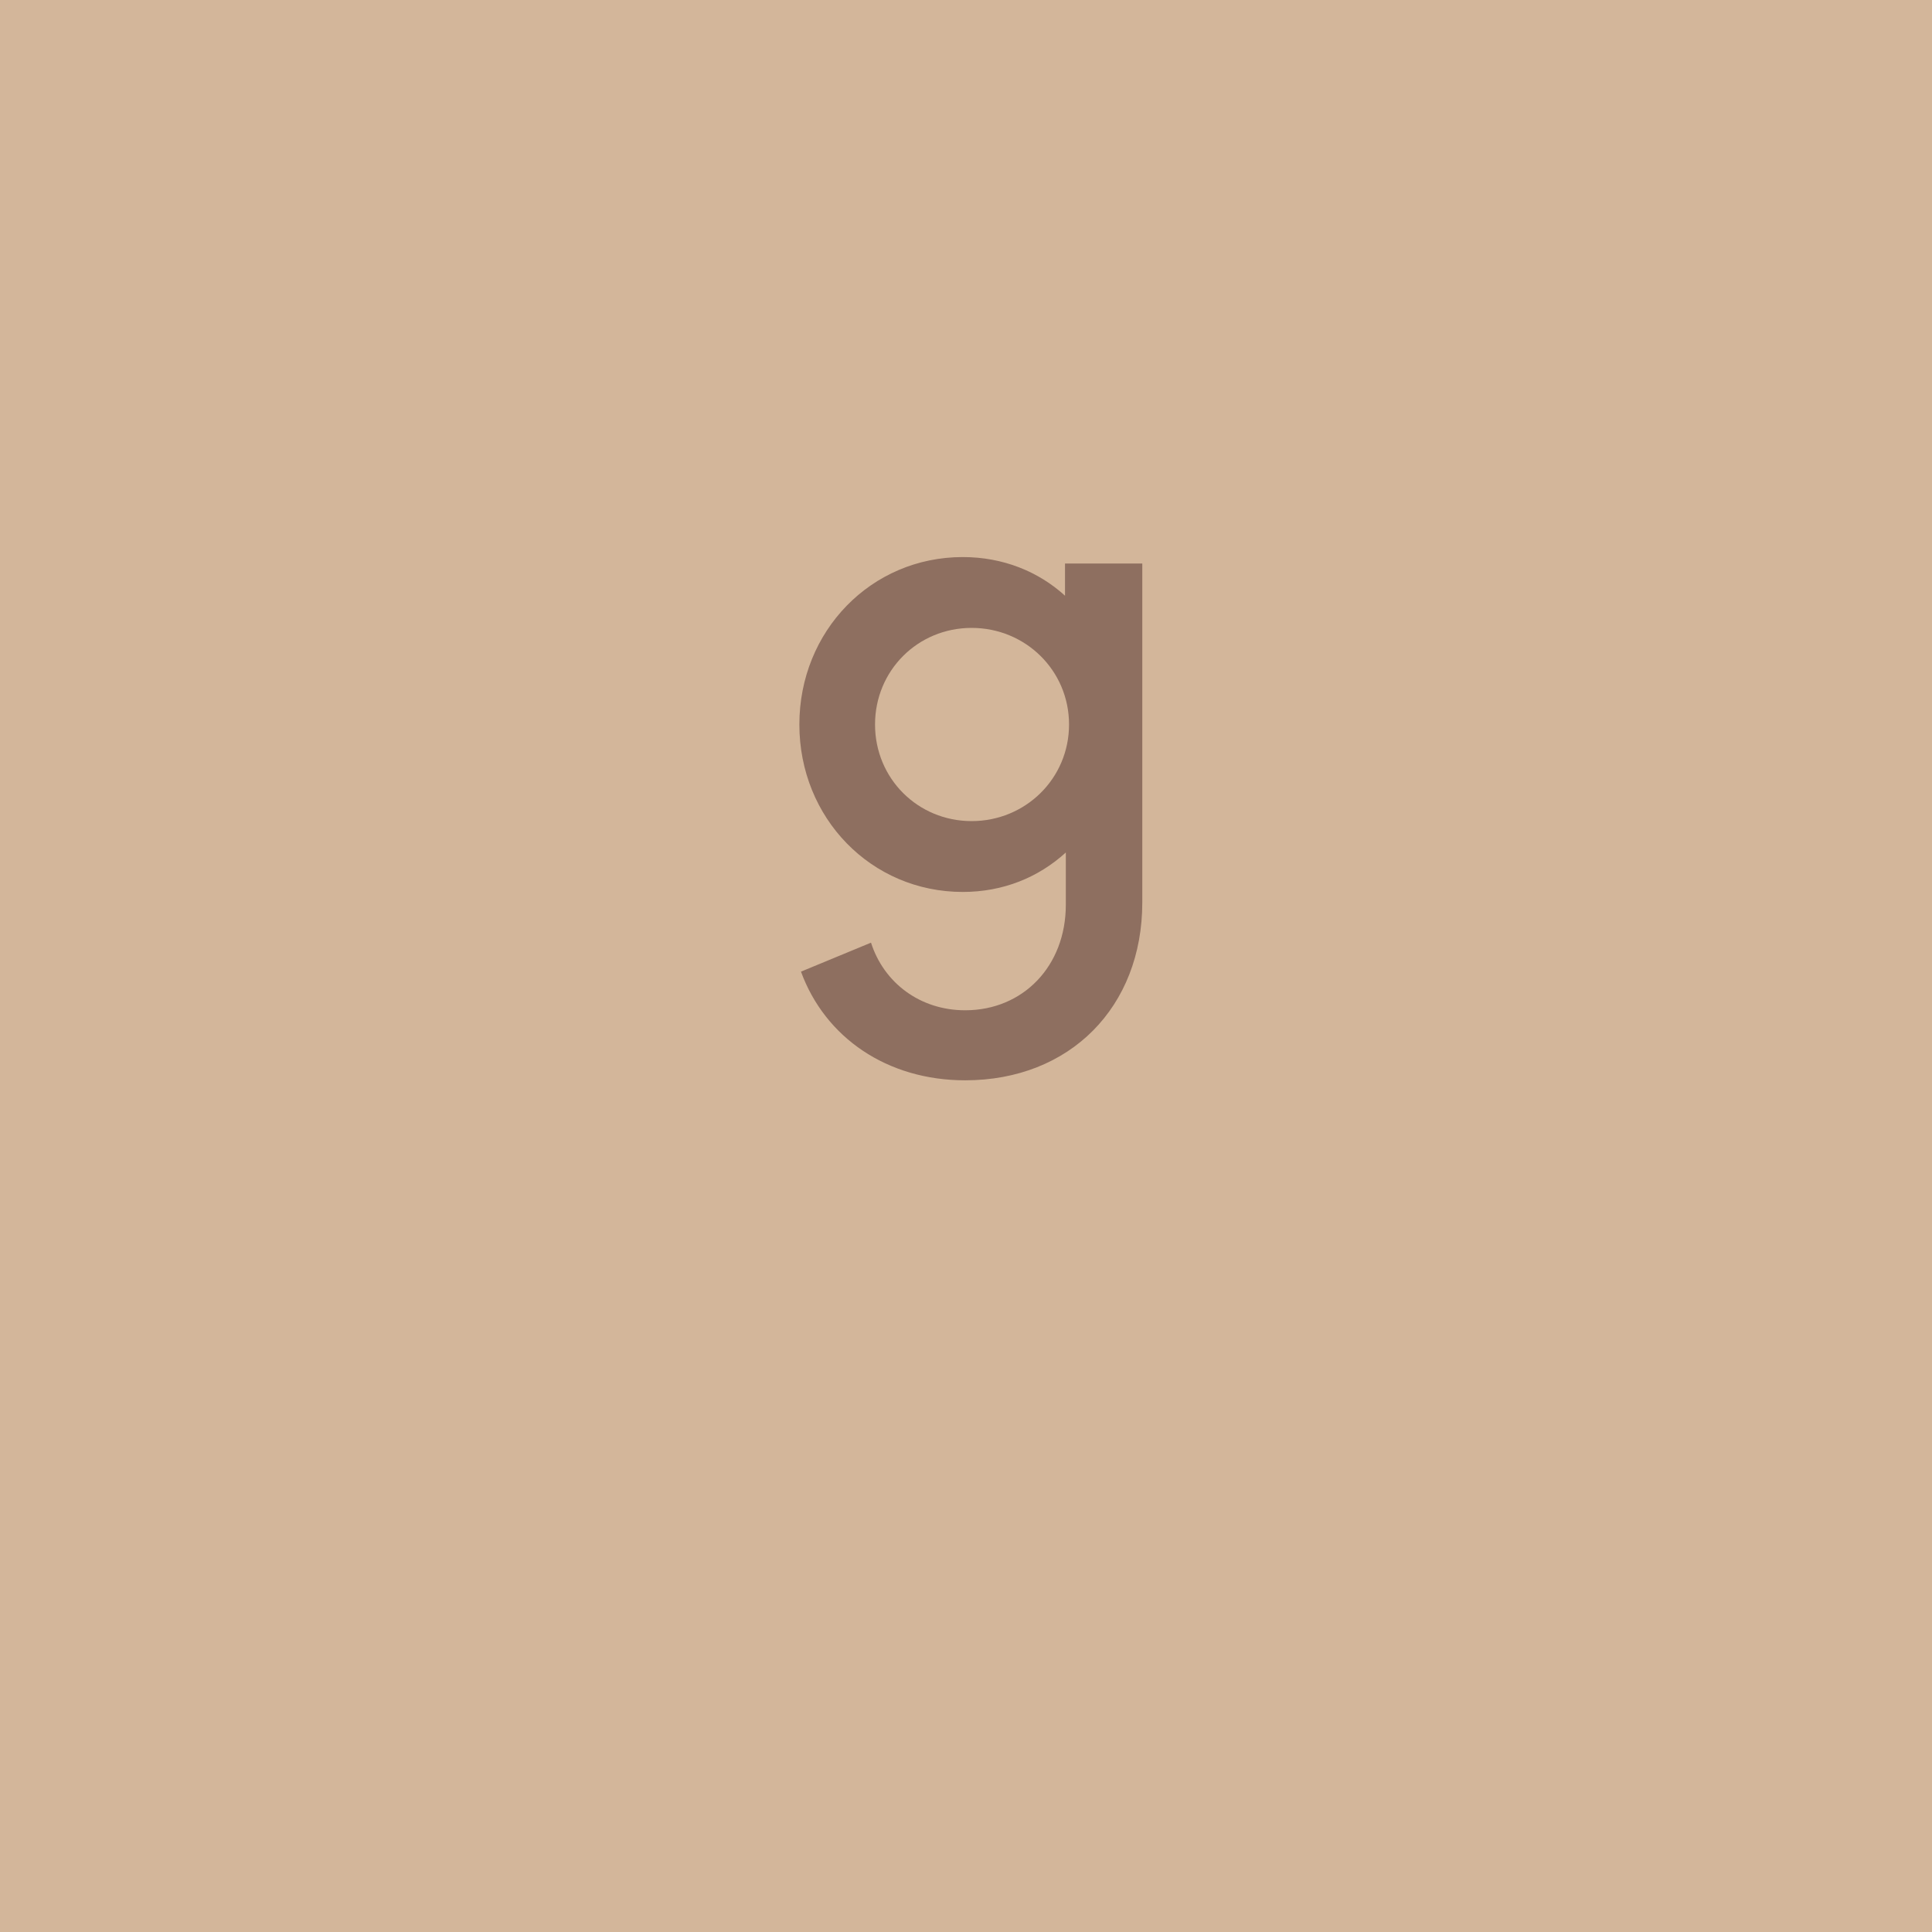 <svg xmlns="http://www.w3.org/2000/svg" width="192" height="192" fill="none">
  <rect width="100%" height="100%" fill="#D3B69A" />
  <path fill="#8E6F60"
    d="M105.84 56v3.2c-2.64-2.4-6.16-3.84-10.16-3.84-9.12 0-16.24 7.36-16.24 16.64 0 9.28 7.12 16.64 16.24 16.64 4 0 7.52-1.44 10.24-3.92v5.2c0 6.08-4.24 10.48-10 10.48-4.48 0-8.08-2.72-9.36-6.72l-6.96 2.88c2.4 6.56 8.56 10.8 16.32 10.8 10.4 0 17.6-7.28 17.6-17.68V56h-7.68Zm-9.28 25.6c-5.36 0-9.6-4.24-9.6-9.6 0-5.36 4.24-9.6 9.6-9.6 5.36 0 9.68 4.24 9.68 9.6 0 5.36-4.32 9.6-9.68 9.6Z" />
</svg>
